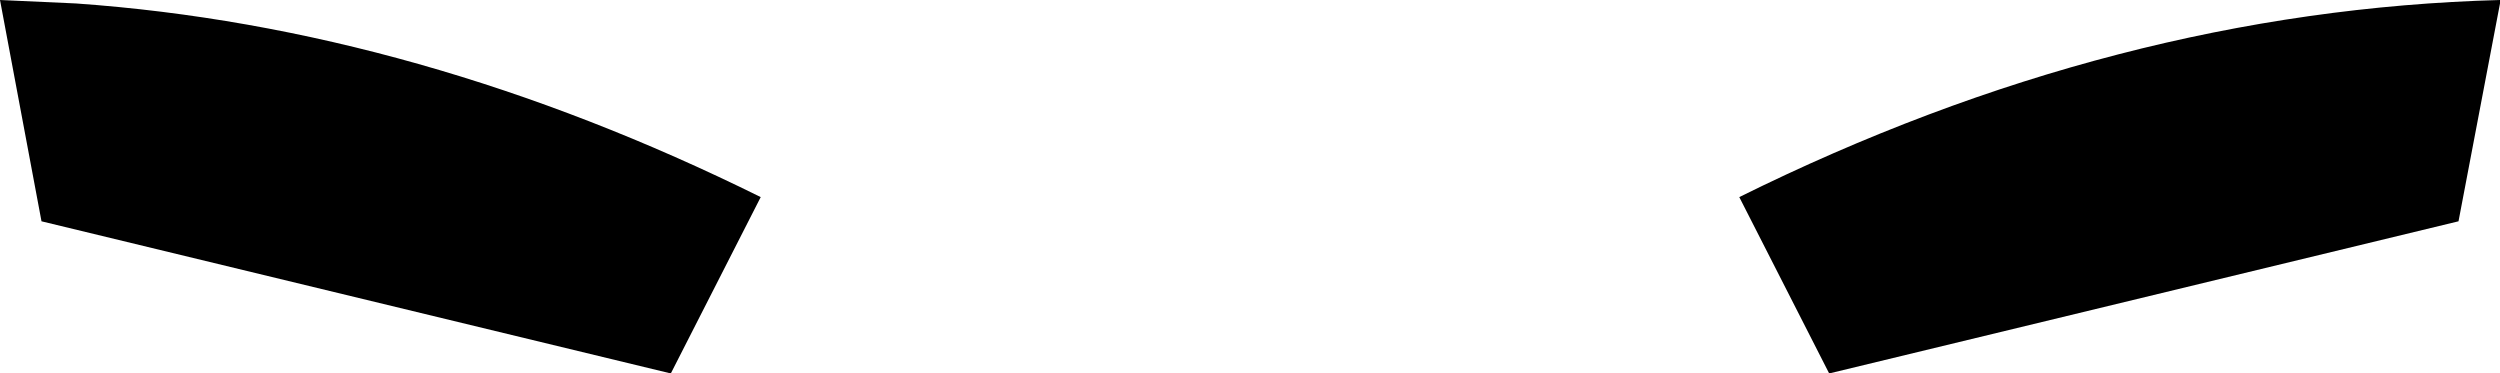 <?xml version="1.0" encoding="UTF-8" standalone="no"?>
<svg xmlns:xlink="http://www.w3.org/1999/xlink" height="5.4px" width="36.15px" xmlns="http://www.w3.org/2000/svg">
  <g transform="matrix(1.0, 0.0, 0.0, 1.0, -381.8, -133.6)">
    <path d="M391.5 139.0 L382.4 136.8 381.8 133.6 382.9 133.65 Q387.85 134.0 392.8 136.45 L391.5 139.0 M408.25 139.0 L406.95 136.45 Q412.4 133.75 417.95 133.6 L417.95 133.65 417.35 136.8 408.25 139.0" fill="#000000" fill-rule="evenodd" stroke="none"/>
  </g>
</svg>
